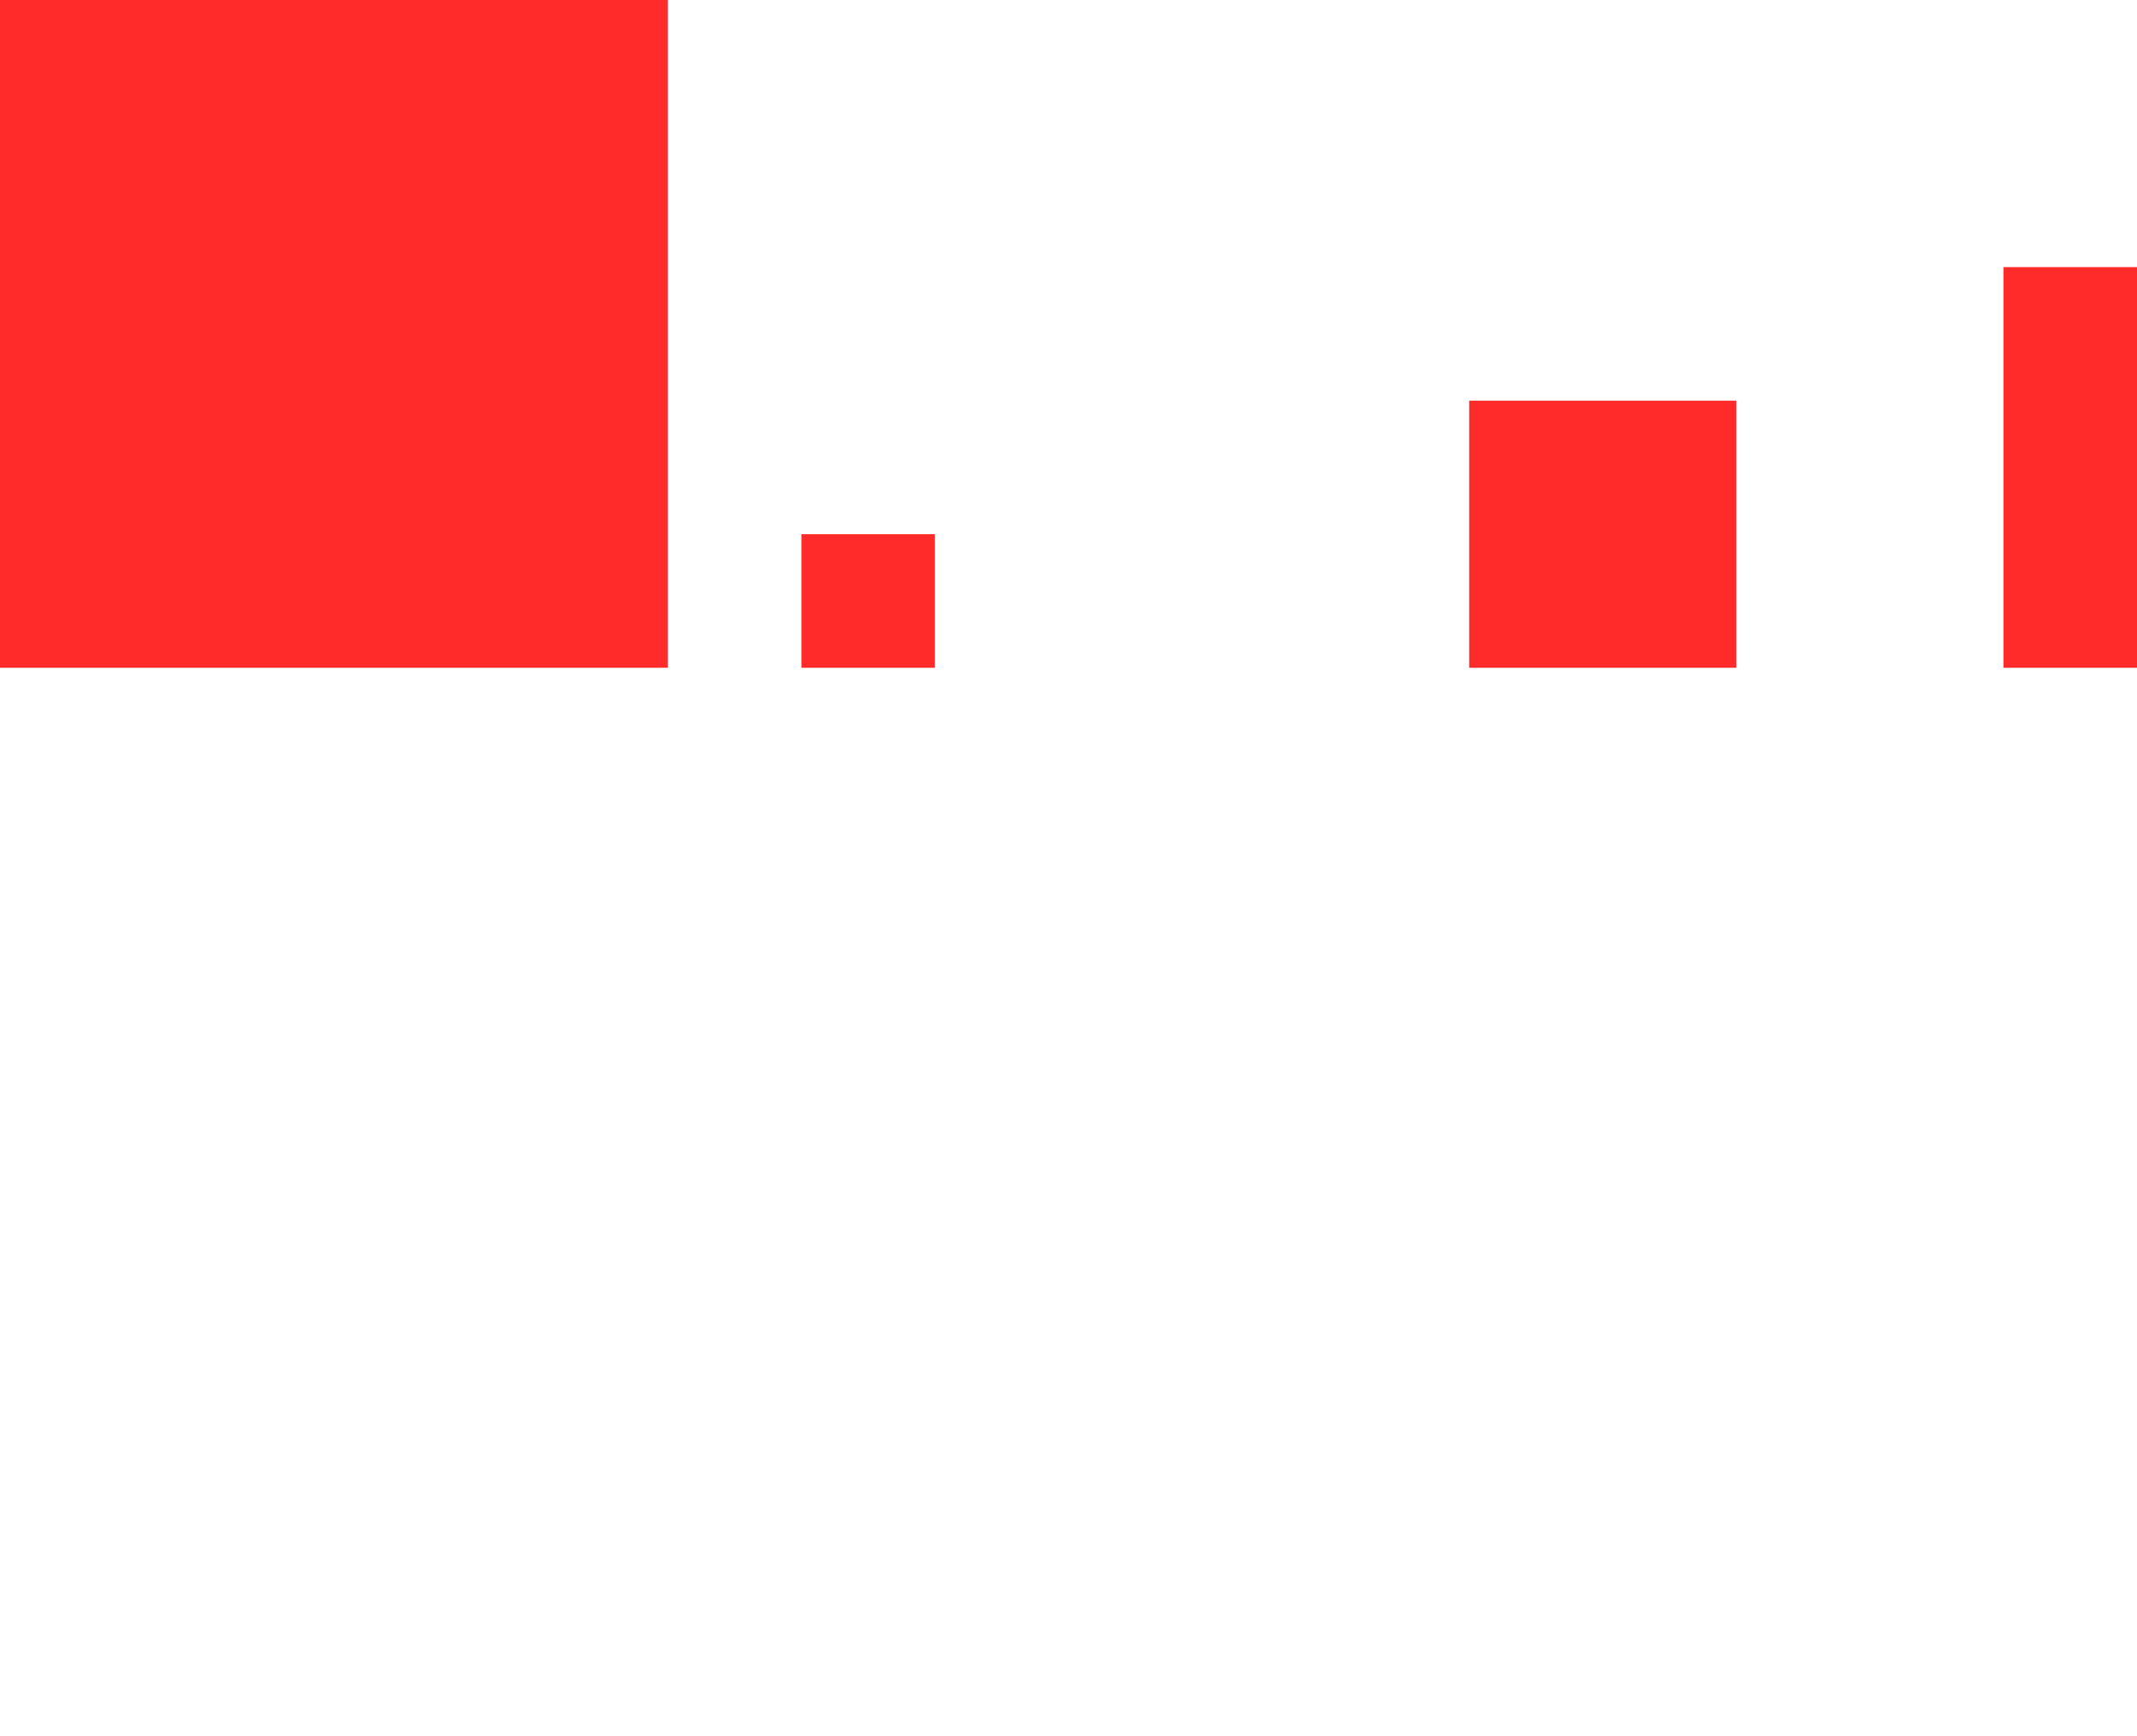 <?xml version="1.0" encoding="UTF-8" standalone="no"?>
<svg
   width="16"
   height="13"
   version="1.1"
   id="svg18"
   sodipodi:docname="bar_meter_horizontal.svg"
   inkscape:version="1.4.2 (ebf0e940d0, 2025-05-08)"
   xmlns:inkscape="http://www.inkscape.org/namespaces/inkscape"
   xmlns:sodipodi="http://sodipodi.sourceforge.net/DTD/sodipodi-0.dtd"
   xmlns="http://www.w3.org/2000/svg"
   xmlns:svg="http://www.w3.org/2000/svg">
  <defs
     id="defs18" />
  <sodipodi:namedview
     id="namedview18"
     pagecolor="#ffffff"
     bordercolor="#000000"
     borderopacity="0.25"
     inkscape:showpageshadow="2"
     inkscape:pageopacity="0.0"
     inkscape:pagecheckerboard="0"
     inkscape:deskcolor="#d1d1d1"
     inkscape:zoom="22.832563"
     inkscape:cx="-5.146159"
     inkscape:cy="6.5695646"
     inkscape:window-width="1920"
     inkscape:window-height="1132"
     inkscape:window-x="0"
     inkscape:window-y="0"
     inkscape:window-maximized="1"
     inkscape:current-layer="svg18" />
  <rect
     id="hint-tile-center"
     style="opacity:1;fill:#ff2a2a;stroke-width:0.25"
     width="1"
     height="1"
     x="6"
     y="4" />
  <rect
     id="hint-bar-size"
     style="opacity:1;fill:#ff2a2a;stroke-width:0.833"
     width="5"
     height="5"
     x="0"
     y="0" />
  <rect
     id="hint-stretch-borders"
     style="opacity:1;fill:#ff2a2a;stroke-width:0.667"
     width="2"
     height="2"
     x="11"
     y="3" />
  <rect
     id="hint-bar-stretch"
     style="opacity:1;fill:#ff2a2a;stroke-width:0.577"
     width="1"
     height="3"
     x="15"
     y="2" />
  <g
     id="bar-inactive-top"
     transform="translate(-39.278,-19.095)">
    <path
       id="path70-0"
       d="m 28,7 v 1 h 3 V 7 Z"
       style="color:#232629;font-variation-settings:normal;opacity:0.23;vector-effect:none;fill:#000000;fill-opacity:1;stroke-width:1;stroke-linecap:butt;stroke-linejoin:miter;stroke-miterlimit:4;stroke-dasharray:none;stroke-dashoffset:0;stroke-opacity:1;-inkscape-stroke:none;stop-color:#000000;stop-opacity:1"
       class="ColorScheme-ButtonText"
       inkscape:connector-curvature="0" />
    <path
       id="path1632-1-7-0-6"
       d="m 28,8 v 2 h 3 V 8 Z"
       style="color:#232629;font-variation-settings:normal;opacity:1;vector-effect:none;fill:#282828;fill-opacity:1;fill-rule:evenodd;stroke-width:1;stroke-linecap:butt;stroke-linejoin:miter;stroke-miterlimit:4;stroke-dasharray:none;stroke-dashoffset:0;stroke-opacity:1;-inkscape-stroke:none;stop-color:#000000;stop-opacity:1"
       class="ColorScheme-ButtonText"
       sodipodi:nodetypes="ccccc" />
  </g>
  <g
     id="bar-inactive-topleft"
     transform="translate(-39.278,-19.095)">
    <path
       id="path74-6"
       d="m 27,7 c -1.682,0 -3,1.318 -3,3 h 1 a 2,2 0 0 1 2,-2 z"
       style="color:#232629;font-variation-settings:normal;opacity:0.23;vector-effect:none;fill:#000000;fill-opacity:1;stroke-width:1;stroke-linecap:butt;stroke-linejoin:miter;stroke-miterlimit:4;stroke-dasharray:none;stroke-dashoffset:0;stroke-opacity:1;-inkscape-stroke:none;stop-color:#000000;stop-opacity:1"
       class="ColorScheme-ButtonText" />
    <path
       id="path1626-53-7"
       d="m 27,8 a 2,2 0 0 0 -2,2 h 2 z"
       style="color:#232629;font-variation-settings:normal;opacity:1;vector-effect:none;fill:#282828;fill-opacity:1;fill-rule:evenodd;stroke-width:1;stroke-linecap:butt;stroke-linejoin:miter;stroke-miterlimit:4;stroke-dasharray:none;stroke-dashoffset:0;stroke-opacity:1;-inkscape-stroke:none;stop-color:#000000;stop-opacity:1"
       class="ColorScheme-ButtonText" />
  </g>
  <g
     id="bar-inactive-topright"
     transform="translate(-39.278,-19.095)">
    <path
       id="path78-2"
       d="m 32,7 v 1 a 2,2 0 0 1 2,2 h 1 C 35,8.318 33.682,7 32,7 Z"
       style="color:#232629;font-variation-settings:normal;opacity:0.23;vector-effect:none;fill:#000000;fill-opacity:1;stroke-width:1;stroke-linecap:butt;stroke-linejoin:miter;stroke-miterlimit:4;stroke-dasharray:none;stroke-dashoffset:0;stroke-opacity:1;-inkscape-stroke:none;stop-color:#000000;stop-opacity:1"
       class="ColorScheme-ButtonText" />
    <path
       id="path1626-53-5-6"
       d="m 32,8 a 2,2 0 0 1 2,2 h -2 z"
       style="color:#232629;font-variation-settings:normal;display:inline;opacity:1;vector-effect:none;fill:#282828;fill-opacity:1;fill-rule:evenodd;stroke-width:1;stroke-linecap:butt;stroke-linejoin:miter;stroke-miterlimit:4;stroke-dasharray:none;stroke-dashoffset:0;stroke-opacity:1;-inkscape-stroke:none;stop-color:#000000;stop-opacity:1"
       class="ColorScheme-ButtonText" />
  </g>
  <g
     id="bar-inactive-bottom"
     transform="translate(-39.278,-19.095)">
    <path
       id="path82-6"
       d="m 28,18 v -1 h 3 v 1 z"
       style="color:#232629;font-variation-settings:normal;opacity:0.23;vector-effect:none;fill:#000000;fill-opacity:1;stroke-width:1;stroke-linecap:butt;stroke-linejoin:miter;stroke-miterlimit:4;stroke-dasharray:none;stroke-dashoffset:0;stroke-opacity:1;-inkscape-stroke:none;stop-color:#000000;stop-opacity:1"
       class="ColorScheme-ButtonText"
       inkscape:connector-curvature="0" />
    <path
       id="path1632-1-7-0-26"
       d="m 28,15 v 2 h 3 v -2 z"
       style="color:#232629;font-variation-settings:normal;opacity:1;vector-effect:none;fill:#282828;fill-opacity:1;fill-rule:evenodd;stroke-width:1;stroke-linecap:butt;stroke-linejoin:miter;stroke-miterlimit:4;stroke-dasharray:none;stroke-dashoffset:0;stroke-opacity:1;-inkscape-stroke:none;stop-color:#000000;stop-opacity:1"
       class="ColorScheme-ButtonText"
       sodipodi:nodetypes="ccccc" />
  </g>
  <g
     id="bar-inactive-bottomleft"
     transform="translate(-39.278,-19.095)">
    <path
       id="path86-1"
       d="m 24,15 c 0,1.682 1.318,3 3,3 v -1 a 2,2 0 0 1 -2,-2 z"
       style="color:#232629;font-variation-settings:normal;opacity:0.23;vector-effect:none;fill:#000000;fill-opacity:1;stroke-width:1;stroke-linecap:butt;stroke-linejoin:miter;stroke-miterlimit:4;stroke-dasharray:none;stroke-dashoffset:0;stroke-opacity:1;-inkscape-stroke:none;stop-color:#000000;stop-opacity:1"
       class="ColorScheme-ButtonText" />
    <path
       id="path1626-53-2-5"
       d="m 27,17 a 2,2 0 0 1 -2,-2 h 2 z"
       style="color:#232629;font-variation-settings:normal;opacity:1;vector-effect:none;fill:#282828;fill-opacity:1;fill-rule:evenodd;stroke-width:1;stroke-linecap:butt;stroke-linejoin:miter;stroke-miterlimit:4;stroke-dasharray:none;stroke-dashoffset:0;stroke-opacity:1;-inkscape-stroke:none;stop-color:#000000;stop-opacity:1"
       class="ColorScheme-ButtonText" />
  </g>
  <g
     id="bar-inactive-bottomright"
     transform="translate(-39.278,-19.095)">
    <path
       id="path90-8"
       d="m 34,15 a 2,2 0 0 1 -2,2 v 1 c 1.682,0 3,-1.318 3,-3 z"
       style="color:#232629;font-variation-settings:normal;display:inline;opacity:0.23;vector-effect:none;fill:#000000;fill-opacity:1;stroke-width:1;stroke-linecap:butt;stroke-linejoin:miter;stroke-miterlimit:4;stroke-dasharray:none;stroke-dashoffset:0;stroke-opacity:1;-inkscape-stroke:none;stop-color:#000000;stop-opacity:1"
       class="ColorScheme-ButtonText" />
    <path
       id="path1626-53-6-3"
       d="m 32,17 a 2,2 0 0 0 2,-2 h -2 z"
       style="color:#232629;font-variation-settings:normal;opacity:1;vector-effect:none;fill:#282828;fill-opacity:1;fill-rule:evenodd;stroke-width:1;stroke-linecap:butt;stroke-linejoin:miter;stroke-miterlimit:4;stroke-dasharray:none;stroke-dashoffset:0;stroke-opacity:1;-inkscape-stroke:none;stop-color:#000000;stop-opacity:1"
       class="ColorScheme-ButtonText" />
  </g>
  <g
     id="bar-inactive-center"
     transform="translate(-65.278,-17.095)">
    <path
       id="path1632-9-1"
       d="m 54,9 v 3 h 3 V 9 Z"
       style="color:#232629;font-variation-settings:normal;opacity:1;vector-effect:none;fill:#282828;fill-opacity:1;fill-rule:evenodd;stroke-width:1;stroke-linecap:butt;stroke-linejoin:miter;stroke-miterlimit:4;stroke-dasharray:none;stroke-dashoffset:0;stroke-opacity:1;-inkscape-stroke:none;stop-color:#000000;stop-opacity:1"
       class="ColorScheme-ButtonText"
       sodipodi:nodetypes="ccccc" />
  </g>
  <g
     id="bar-inactive-left"
     transform="translate(-39.278,-19.095)">
    <path
       id="path95-7"
       d="m 24,11 v 3 h 1 v -3 z"
       style="color:#232629;font-variation-settings:normal;opacity:0.23;vector-effect:none;fill:#000000;fill-opacity:1;stroke-width:1;stroke-linecap:butt;stroke-linejoin:miter;stroke-miterlimit:4;stroke-dasharray:none;stroke-dashoffset:0;stroke-opacity:1;-inkscape-stroke:none;stop-color:#000000;stop-opacity:1"
       class="ColorScheme-ButtonText"
       inkscape:connector-curvature="0" />
    <path
       id="path1632-1-2-0"
       d="m 25,11 v 3 h 2 v -3 z"
       style="color:#232629;font-variation-settings:normal;opacity:1;vector-effect:none;fill:#282828;fill-opacity:1;fill-rule:evenodd;stroke-width:1;stroke-linecap:butt;stroke-linejoin:miter;stroke-miterlimit:4;stroke-dasharray:none;stroke-dashoffset:0;stroke-opacity:1;-inkscape-stroke:none;stop-color:#000000;stop-opacity:1"
       class="ColorScheme-ButtonText"
       sodipodi:nodetypes="ccccc" />
  </g>
  <g
     id="bar-inactive-right"
     transform="translate(-39.278,-19.095)">
    <path
       id="path99-9"
       d="m 34,11 v 3 h 1 v -3 z"
       style="color:#232629;font-variation-settings:normal;opacity:0.23;vector-effect:none;fill:#000000;fill-opacity:1;stroke-width:1;stroke-linecap:butt;stroke-linejoin:miter;stroke-miterlimit:4;stroke-dasharray:none;stroke-dashoffset:0;stroke-opacity:1;-inkscape-stroke:none;stop-color:#000000;stop-opacity:1"
       class="ColorScheme-ButtonText"
       inkscape:connector-curvature="0" />
    <path
       id="path1632-1-2-6"
       d="m 32,11 v 3 h 2 v -3 z"
       style="color:#232629;font-variation-settings:normal;opacity:1;vector-effect:none;fill:#282828;fill-opacity:1;fill-rule:evenodd;stroke-width:1;stroke-linecap:butt;stroke-linejoin:miter;stroke-miterlimit:4;stroke-dasharray:none;stroke-dashoffset:0;stroke-opacity:1;-inkscape-stroke:none;stop-color:#000000;stop-opacity:1"
       class="ColorScheme-ButtonText"
       sodipodi:nodetypes="ccccc" />
  </g>
  <g
     id="bar-active-top"
     transform="translate(-39.278,5.905)">
    <path
       id="path1632-6"
       d="m 28,8 v 2 h 3 V 8 Z"
       style="color:#eff0f1;font-variation-settings:normal;opacity:1;vector-effect:none;fill:#15539e;fill-opacity:1;fill-rule:evenodd;stroke-width:1;stroke-linecap:butt;stroke-linejoin:miter;stroke-miterlimit:4;stroke-dasharray:none;stroke-dashoffset:0;stroke-opacity:1;-inkscape-stroke:none;stop-color:#000000;stop-opacity:1"
       class="ColorScheme-ButtonBackground"
       sodipodi:nodetypes="ccccc" />
    <path
       id="path8-0"
       d="m 28,7 v 1 h 3 V 7 Z"
       style="color:#3daee9;font-variation-settings:normal;opacity:0.23;vector-effect:none;fill:#000000;fill-opacity:1;stroke-width:1;stroke-linecap:butt;stroke-linejoin:miter;stroke-miterlimit:4;stroke-dasharray:none;stroke-dashoffset:0;stroke-opacity:1;-inkscape-stroke:none;stop-color:#000000;stop-opacity:1"
       class="ColorScheme-Highlight"
       inkscape:connector-curvature="0" />
  </g>
  <g
     id="bar-active-topleft"
     transform="translate(-39.278,5.905)">
    <path
       id="path12-7"
       d="m 27,7 c -1.682,0 -3,1.318 -3,3 h 1 a 2,2 0 0 1 2,-2 z"
       style="color:#3daee9;font-variation-settings:normal;opacity:0.23;vector-effect:none;fill:#000000;fill-opacity:1;stroke-width:1;stroke-linecap:butt;stroke-linejoin:miter;stroke-miterlimit:4;stroke-dasharray:none;stroke-dashoffset:0;stroke-opacity:1;-inkscape-stroke:none;stop-color:#000000;stop-opacity:1"
       class="ColorScheme-Highlight" />
    <path
       id="path1626-53-6-3-5-7-6"
       d="m 25,10 a 2,2 0 0 1 2,-2 v 2 z"
       style="color:#232629;font-variation-settings:normal;opacity:1;vector-effect:none;fill:#15539e;fill-opacity:1;fill-rule:evenodd;stroke-width:1;stroke-linecap:butt;stroke-linejoin:miter;stroke-miterlimit:4;stroke-dasharray:none;stroke-dashoffset:0;stroke-opacity:1;-inkscape-stroke:none;stop-color:#000000;stop-opacity:1"
       class="ColorScheme-ButtonText" />
  </g>
  <g
     id="bar-active-topright"
     transform="translate(-39.278,5.905)">
    <path
       id="path16-9"
       d="m 32,7 v 1 a 2,2 0 0 1 2,2 h 1 C 35,8.318 33.682,7 32,7 Z"
       style="color:#3daee9;font-variation-settings:normal;opacity:0.23;vector-effect:none;fill:#000000;fill-opacity:1;stroke-width:1;stroke-linecap:butt;stroke-linejoin:miter;stroke-miterlimit:4;stroke-dasharray:none;stroke-dashoffset:0;stroke-opacity:1;-inkscape-stroke:none;stop-color:#000000;stop-opacity:1"
       class="ColorScheme-Highlight" />
    <path
       id="path1626-53-6-3-5-7-7"
       d="m 32,8 a 2,2 0 0 1 2,2 h -2 z"
       style="color:#232629;font-variation-settings:normal;opacity:1;vector-effect:none;fill:#15539e;fill-opacity:1;fill-rule:evenodd;stroke-width:1;stroke-linecap:butt;stroke-linejoin:miter;stroke-miterlimit:4;stroke-dasharray:none;stroke-dashoffset:0;stroke-opacity:1;-inkscape-stroke:none;stop-color:#000000;stop-opacity:1"
       class="ColorScheme-ButtonText" />
  </g>
  <g
     id="bar-active-bottom"
     transform="translate(-39.278,5.905)">
    <path
       id="path1632-5"
       d="m 28,15 v 2 h 3 v -2 z"
       style="color:#eff0f1;font-variation-settings:normal;opacity:1;vector-effect:none;fill:#15539e;fill-opacity:1;fill-rule:evenodd;stroke-width:1;stroke-linecap:butt;stroke-linejoin:miter;stroke-miterlimit:4;stroke-dasharray:none;stroke-dashoffset:0;stroke-opacity:1;-inkscape-stroke:none;stop-color:#000000;stop-opacity:1"
       class="ColorScheme-ButtonBackground"
       sodipodi:nodetypes="ccccc" />
    <path
       id="path20-2"
       d="m 28,18 v -1 h 3 v 1 z"
       style="color:#3daee9;font-variation-settings:normal;opacity:0.23;vector-effect:none;fill:#000000;fill-opacity:1;stroke-width:1;stroke-linecap:butt;stroke-linejoin:miter;stroke-miterlimit:4;stroke-dasharray:none;stroke-dashoffset:0;stroke-opacity:1;-inkscape-stroke:none;stop-color:#000000;stop-opacity:1"
       class="ColorScheme-Highlight"
       inkscape:connector-curvature="0" />
  </g>
  <g
     id="bar-active-bottomleft"
     transform="translate(-39.278,5.905)">
    <path
       id="path24-9"
       d="m 24,15 c 0,1.682 1.318,3 3,3 v -1 a 2,2 0 0 1 -2,-2 z"
       style="color:#3daee9;font-variation-settings:normal;opacity:0.23;vector-effect:none;fill:#000000;fill-opacity:1;stroke-width:1;stroke-linecap:butt;stroke-linejoin:miter;stroke-miterlimit:4;stroke-dasharray:none;stroke-dashoffset:0;stroke-opacity:1;-inkscape-stroke:none;stop-color:#000000;stop-opacity:1"
       class="ColorScheme-Highlight" />
    <path
       id="path1626-53-6-3-5-7"
       d="m 27,17 a 2,2 0 0 1 -2,-2 h 2 z"
       style="color:#232629;font-variation-settings:normal;opacity:1;vector-effect:none;fill:#15539e;fill-opacity:1;fill-rule:evenodd;stroke-width:1;stroke-linecap:butt;stroke-linejoin:miter;stroke-miterlimit:4;stroke-dasharray:none;stroke-dashoffset:0;stroke-opacity:1;-inkscape-stroke:none;stop-color:#000000;stop-opacity:1"
       class="ColorScheme-ButtonText" />
  </g>
  <g
     id="bar-active-bottomright"
     transform="translate(-39.278,5.905)">
    <path
       id="path28-3"
       d="m 34,15 a 2,2 0 0 1 -2,2 v 1 c 1.682,0 3,-1.318 3,-3 z"
       style="color:#3daee9;font-variation-settings:normal;opacity:0.23;vector-effect:none;fill:#000000;fill-opacity:1;stroke-width:1;stroke-linecap:butt;stroke-linejoin:miter;stroke-miterlimit:4;stroke-dasharray:none;stroke-dashoffset:0;stroke-opacity:1;-inkscape-stroke:none;stop-color:#000000;stop-opacity:1"
       class="ColorScheme-Highlight" />
    <path
       id="path1626-53-6-3-5"
       d="m 32,17 a 2,2 0 0 0 2,-2 h -2 z"
       style="color:#232629;font-variation-settings:normal;opacity:1;vector-effect:none;fill:#15539e;fill-opacity:1;fill-rule:evenodd;stroke-width:1;stroke-linecap:butt;stroke-linejoin:miter;stroke-miterlimit:4;stroke-dasharray:none;stroke-dashoffset:0;stroke-opacity:1;-inkscape-stroke:none;stop-color:#000000;stop-opacity:1"
       class="ColorScheme-ButtonText" />
  </g>
  <g
     id="bar-active-center"
     transform="translate(-40.278,-17.095)">
    <path
       id="path1632-3"
       d="m 29,34 v 3 h 3 v -3 z"
       style="color:#eff0f1;font-variation-settings:normal;opacity:1;vector-effect:none;fill:#15539e;fill-opacity:1;fill-rule:evenodd;stroke-width:1;stroke-linecap:butt;stroke-linejoin:miter;stroke-miterlimit:4;stroke-dasharray:none;stroke-dashoffset:0;stroke-opacity:1;-inkscape-stroke:none;stop-color:#000000;stop-opacity:1"
       class="ColorScheme-ButtonBackground"
       sodipodi:nodetypes="ccccc" />
  </g>
  <g
     id="bar-active-left"
     transform="translate(-39.278,5.905)">
    <path
       id="path1632-35"
       d="m 25,11 v 3 h 2 v -3 z"
       style="color:#eff0f1;font-variation-settings:normal;opacity:1;vector-effect:none;fill:#15539e;fill-opacity:1;fill-rule:evenodd;stroke-width:1;stroke-linecap:butt;stroke-linejoin:miter;stroke-miterlimit:4;stroke-dasharray:none;stroke-dashoffset:0;stroke-opacity:1;-inkscape-stroke:none;stop-color:#000000;stop-opacity:1"
       class="ColorScheme-ButtonBackground"
       sodipodi:nodetypes="ccccc" />
    <path
       id="path33-1"
       d="m 24,11 v 3 h 1 v -3 z"
       style="color:#3daee9;font-variation-settings:normal;opacity:0.23;vector-effect:none;fill:#000000;fill-opacity:1;stroke-width:1;stroke-linecap:butt;stroke-linejoin:miter;stroke-miterlimit:4;stroke-dasharray:none;stroke-dashoffset:0;stroke-opacity:1;-inkscape-stroke:none;stop-color:#000000;stop-opacity:1"
       class="ColorScheme-Highlight"
       inkscape:connector-curvature="0" />
  </g>
  <g
     id="bar-active-right"
     transform="translate(-39.278,5.905)">
    <path
       id="path1632-7"
       d="m 32,11 v 3 h 2 v -3 z"
       style="color:#eff0f1;font-variation-settings:normal;opacity:1;vector-effect:none;fill:#15539e;fill-opacity:1;fill-rule:evenodd;stroke-width:1;stroke-linecap:butt;stroke-linejoin:miter;stroke-miterlimit:4;stroke-dasharray:none;stroke-dashoffset:0;stroke-opacity:1;-inkscape-stroke:none;stop-color:#000000;stop-opacity:1"
       class="ColorScheme-ButtonBackground"
       sodipodi:nodetypes="ccccc" />
    <path
       id="path37-3"
       d="m 34,11 v 3 h 1 v -3 z"
       style="color:#3daee9;font-variation-settings:normal;opacity:0.23;vector-effect:none;fill:#000000;fill-opacity:1;stroke-width:1;stroke-linecap:butt;stroke-linejoin:miter;stroke-miterlimit:4;stroke-dasharray:none;stroke-dashoffset:0;stroke-opacity:1;-inkscape-stroke:none;stop-color:#000000;stop-opacity:1"
       class="ColorScheme-Highlight"
       inkscape:connector-curvature="0" />
  </g>
</svg>
